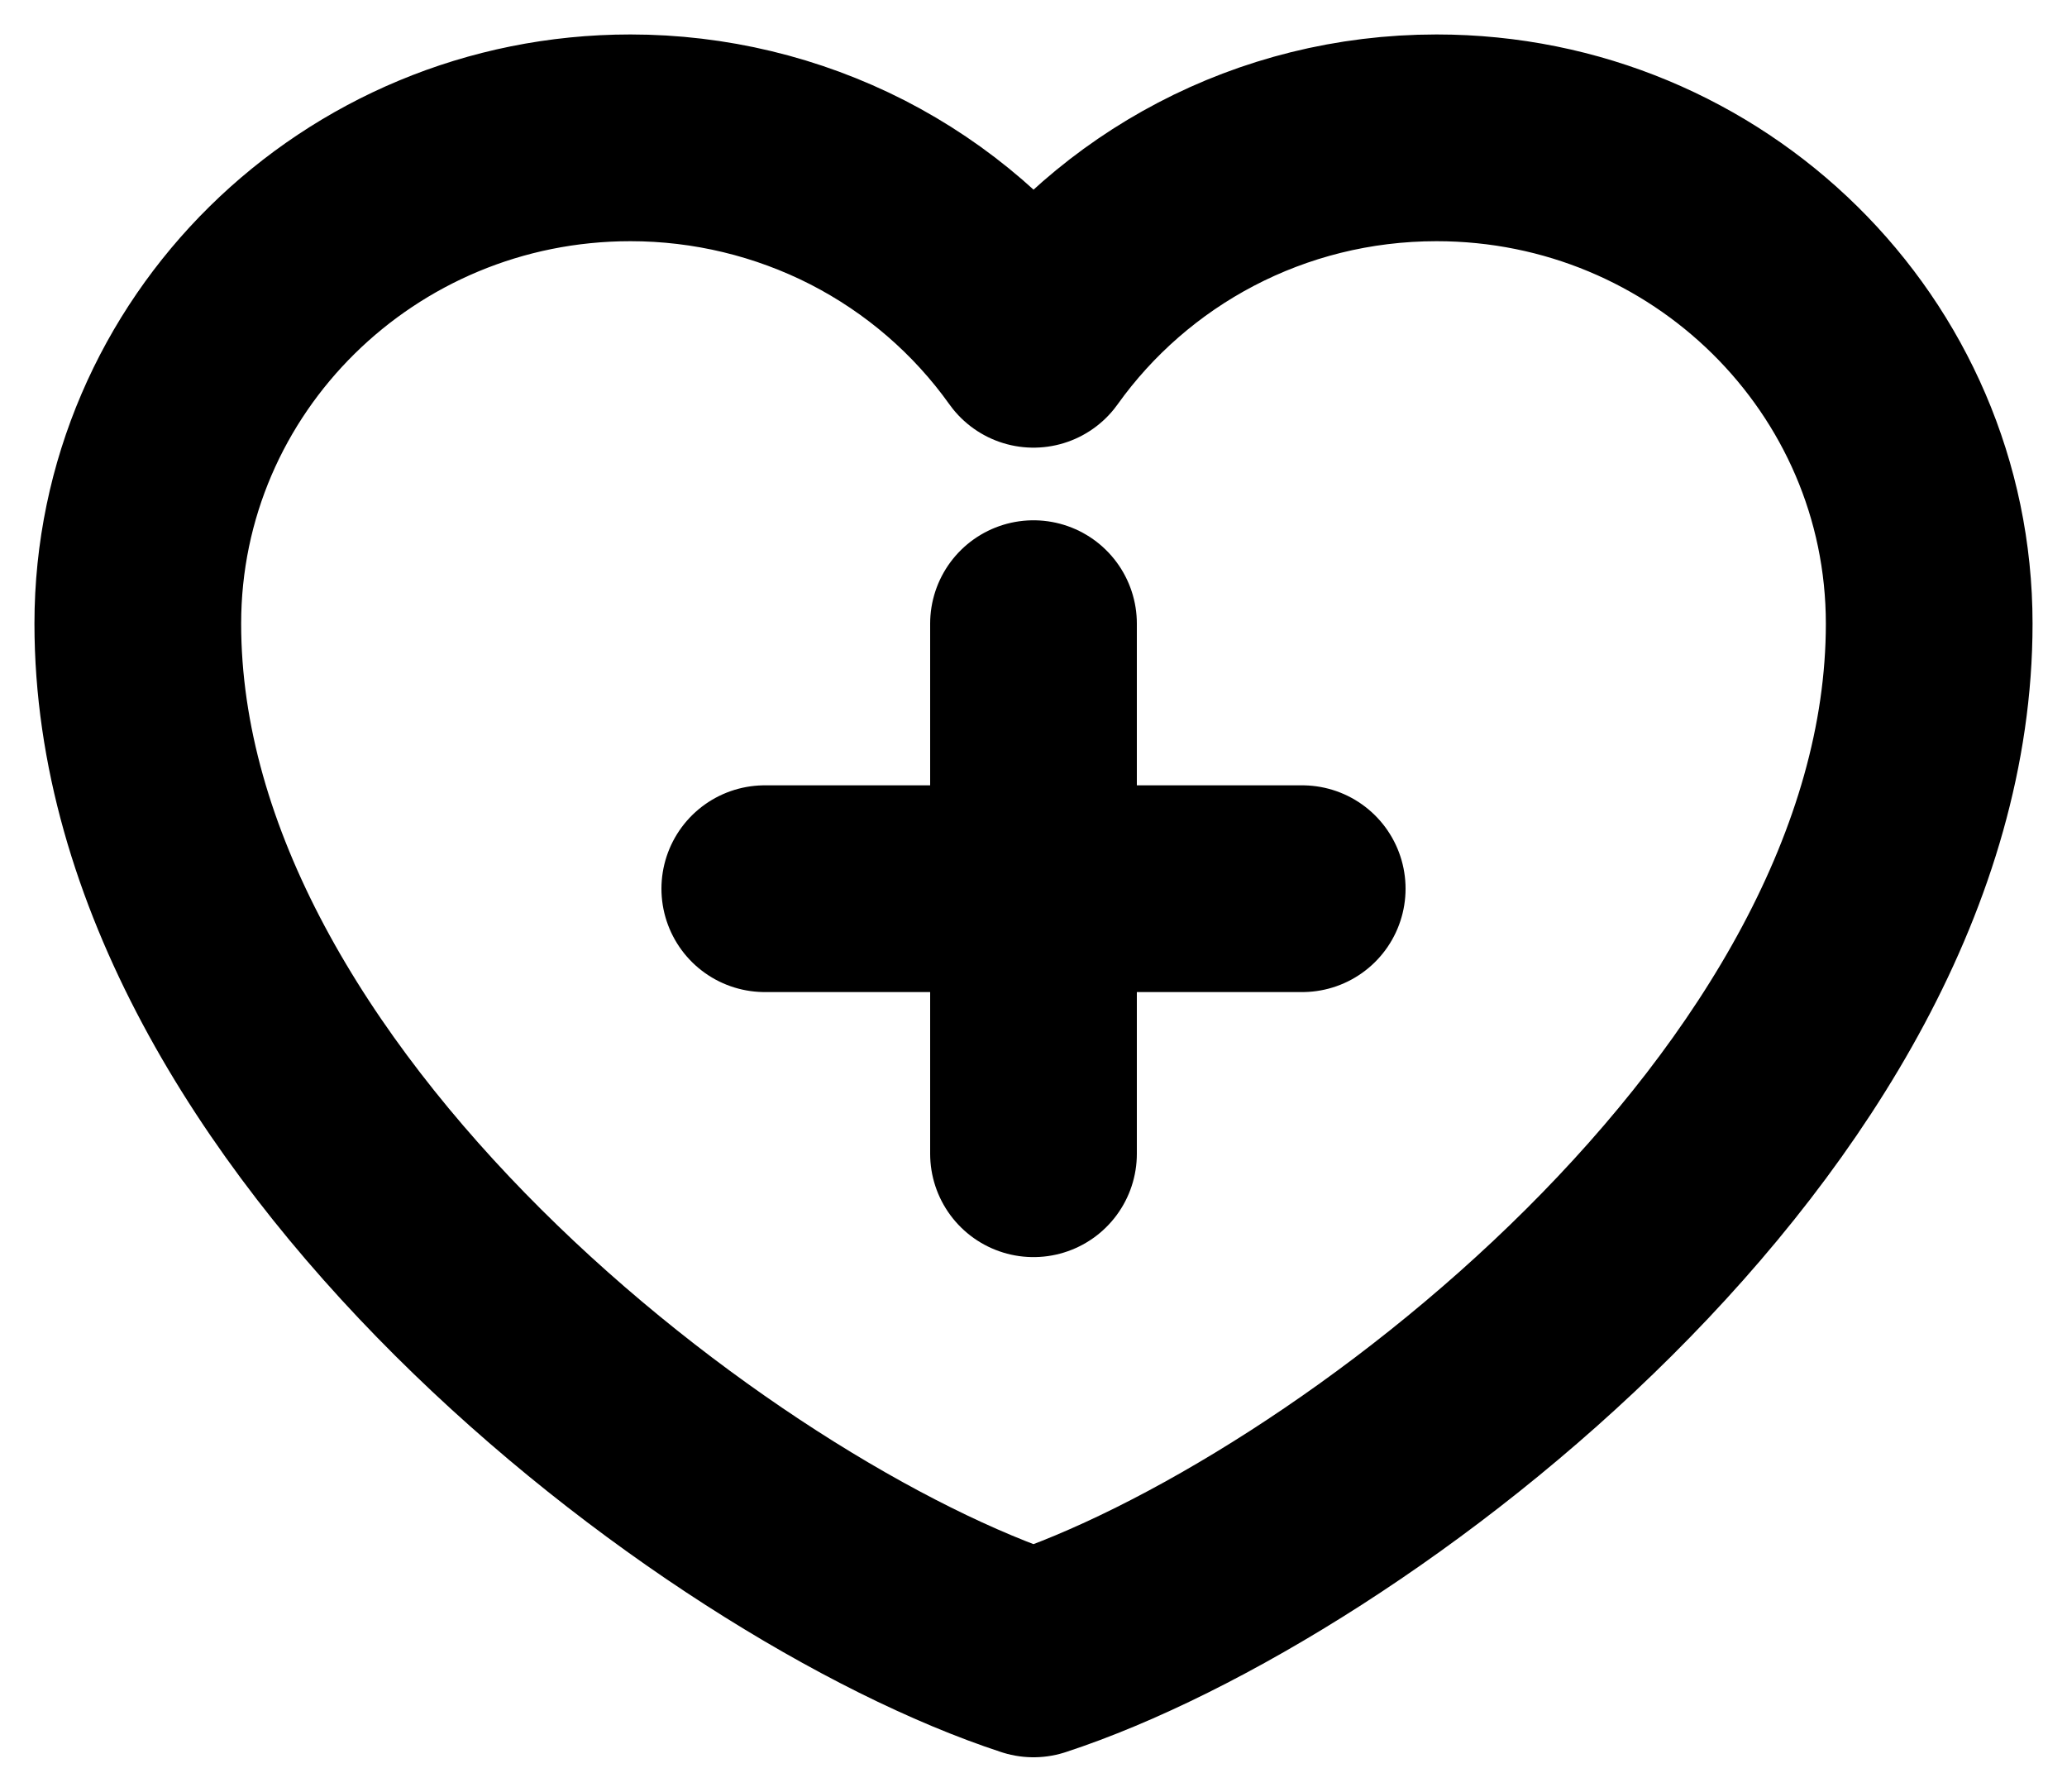 <svg width="15" height="13" viewBox="0 0 15 13" fill="none"
    xmlns="http://www.w3.org/2000/svg">
    <path d="M5.55 6.448H9.45M7.5 4.525V8.371M4.575 1C2.601 1 1 2.578 1 4.525C1 8.05 5.225 11.255 7.5 12C9.775 11.255 14 8.05 14 4.525C14 2.578 12.399 1 10.425 1C9.216 1 8.147 1.592 7.5 2.498C7.17 2.035 6.732 1.657 6.223 1.396C5.714 1.136 5.149 1 4.575 1Z" stroke="black" stroke-width="1.5" stroke-linecap="round" stroke-linejoin="round"/>
</svg>